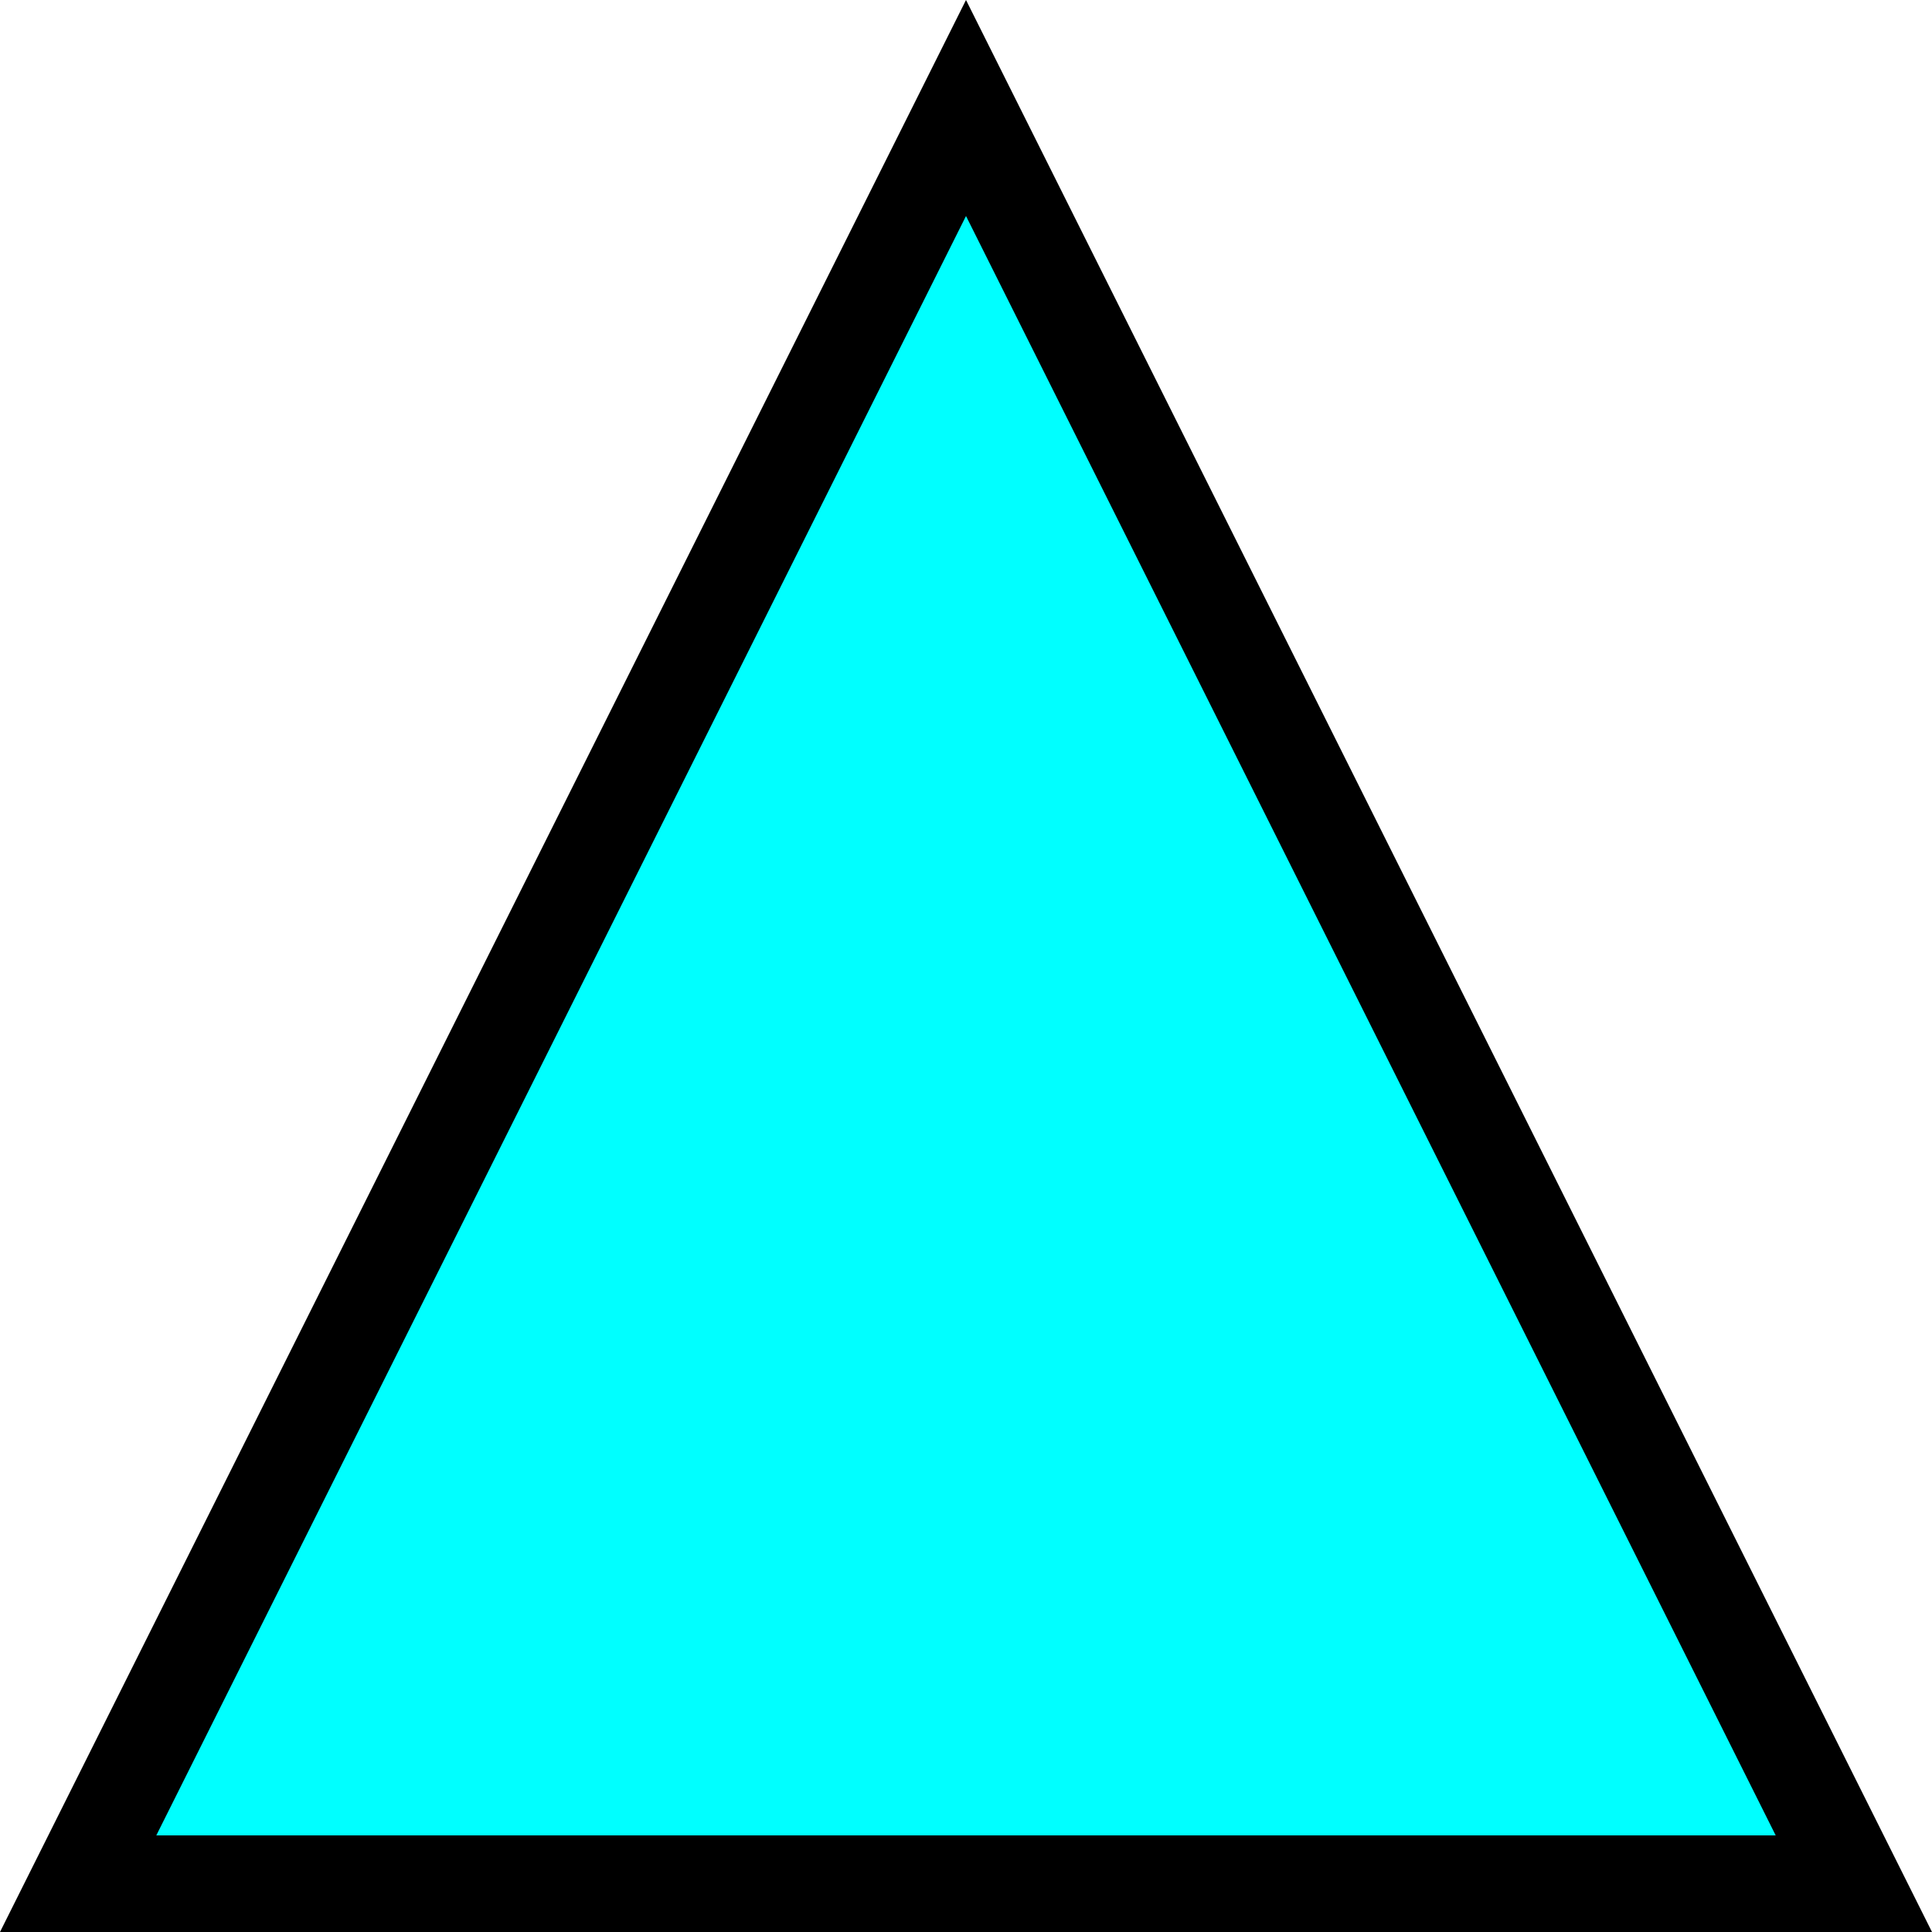 <?xml version="1.0" encoding="UTF-8"?>
<svg width="20px" height="20px" viewBox="0 0 20 20" version="1.1" xmlns="http://www.w3.org/2000/svg" xmlns:xlink="http://www.w3.org/1999/xlink">
    <!-- Generator: Sketch 54.1 (76490) - https://sketchapp.com -->
    <title>trap-beaver-other</title>
    <desc>Created with Sketch.</desc>
    <g id="Mobile---Design" stroke="none" stroke-width="1" fill="none" fill-rule="evenodd">
        <g id="Assets" transform="translate(-84, -829)" fill="#00FFFF" stroke="#000000">
            <path d="M94,830.118 L84.809,848.5 L103.191,848.5 L94,830.118 Z" id="trap-beaver-other"></path>
        </g>
    </g>
</svg>